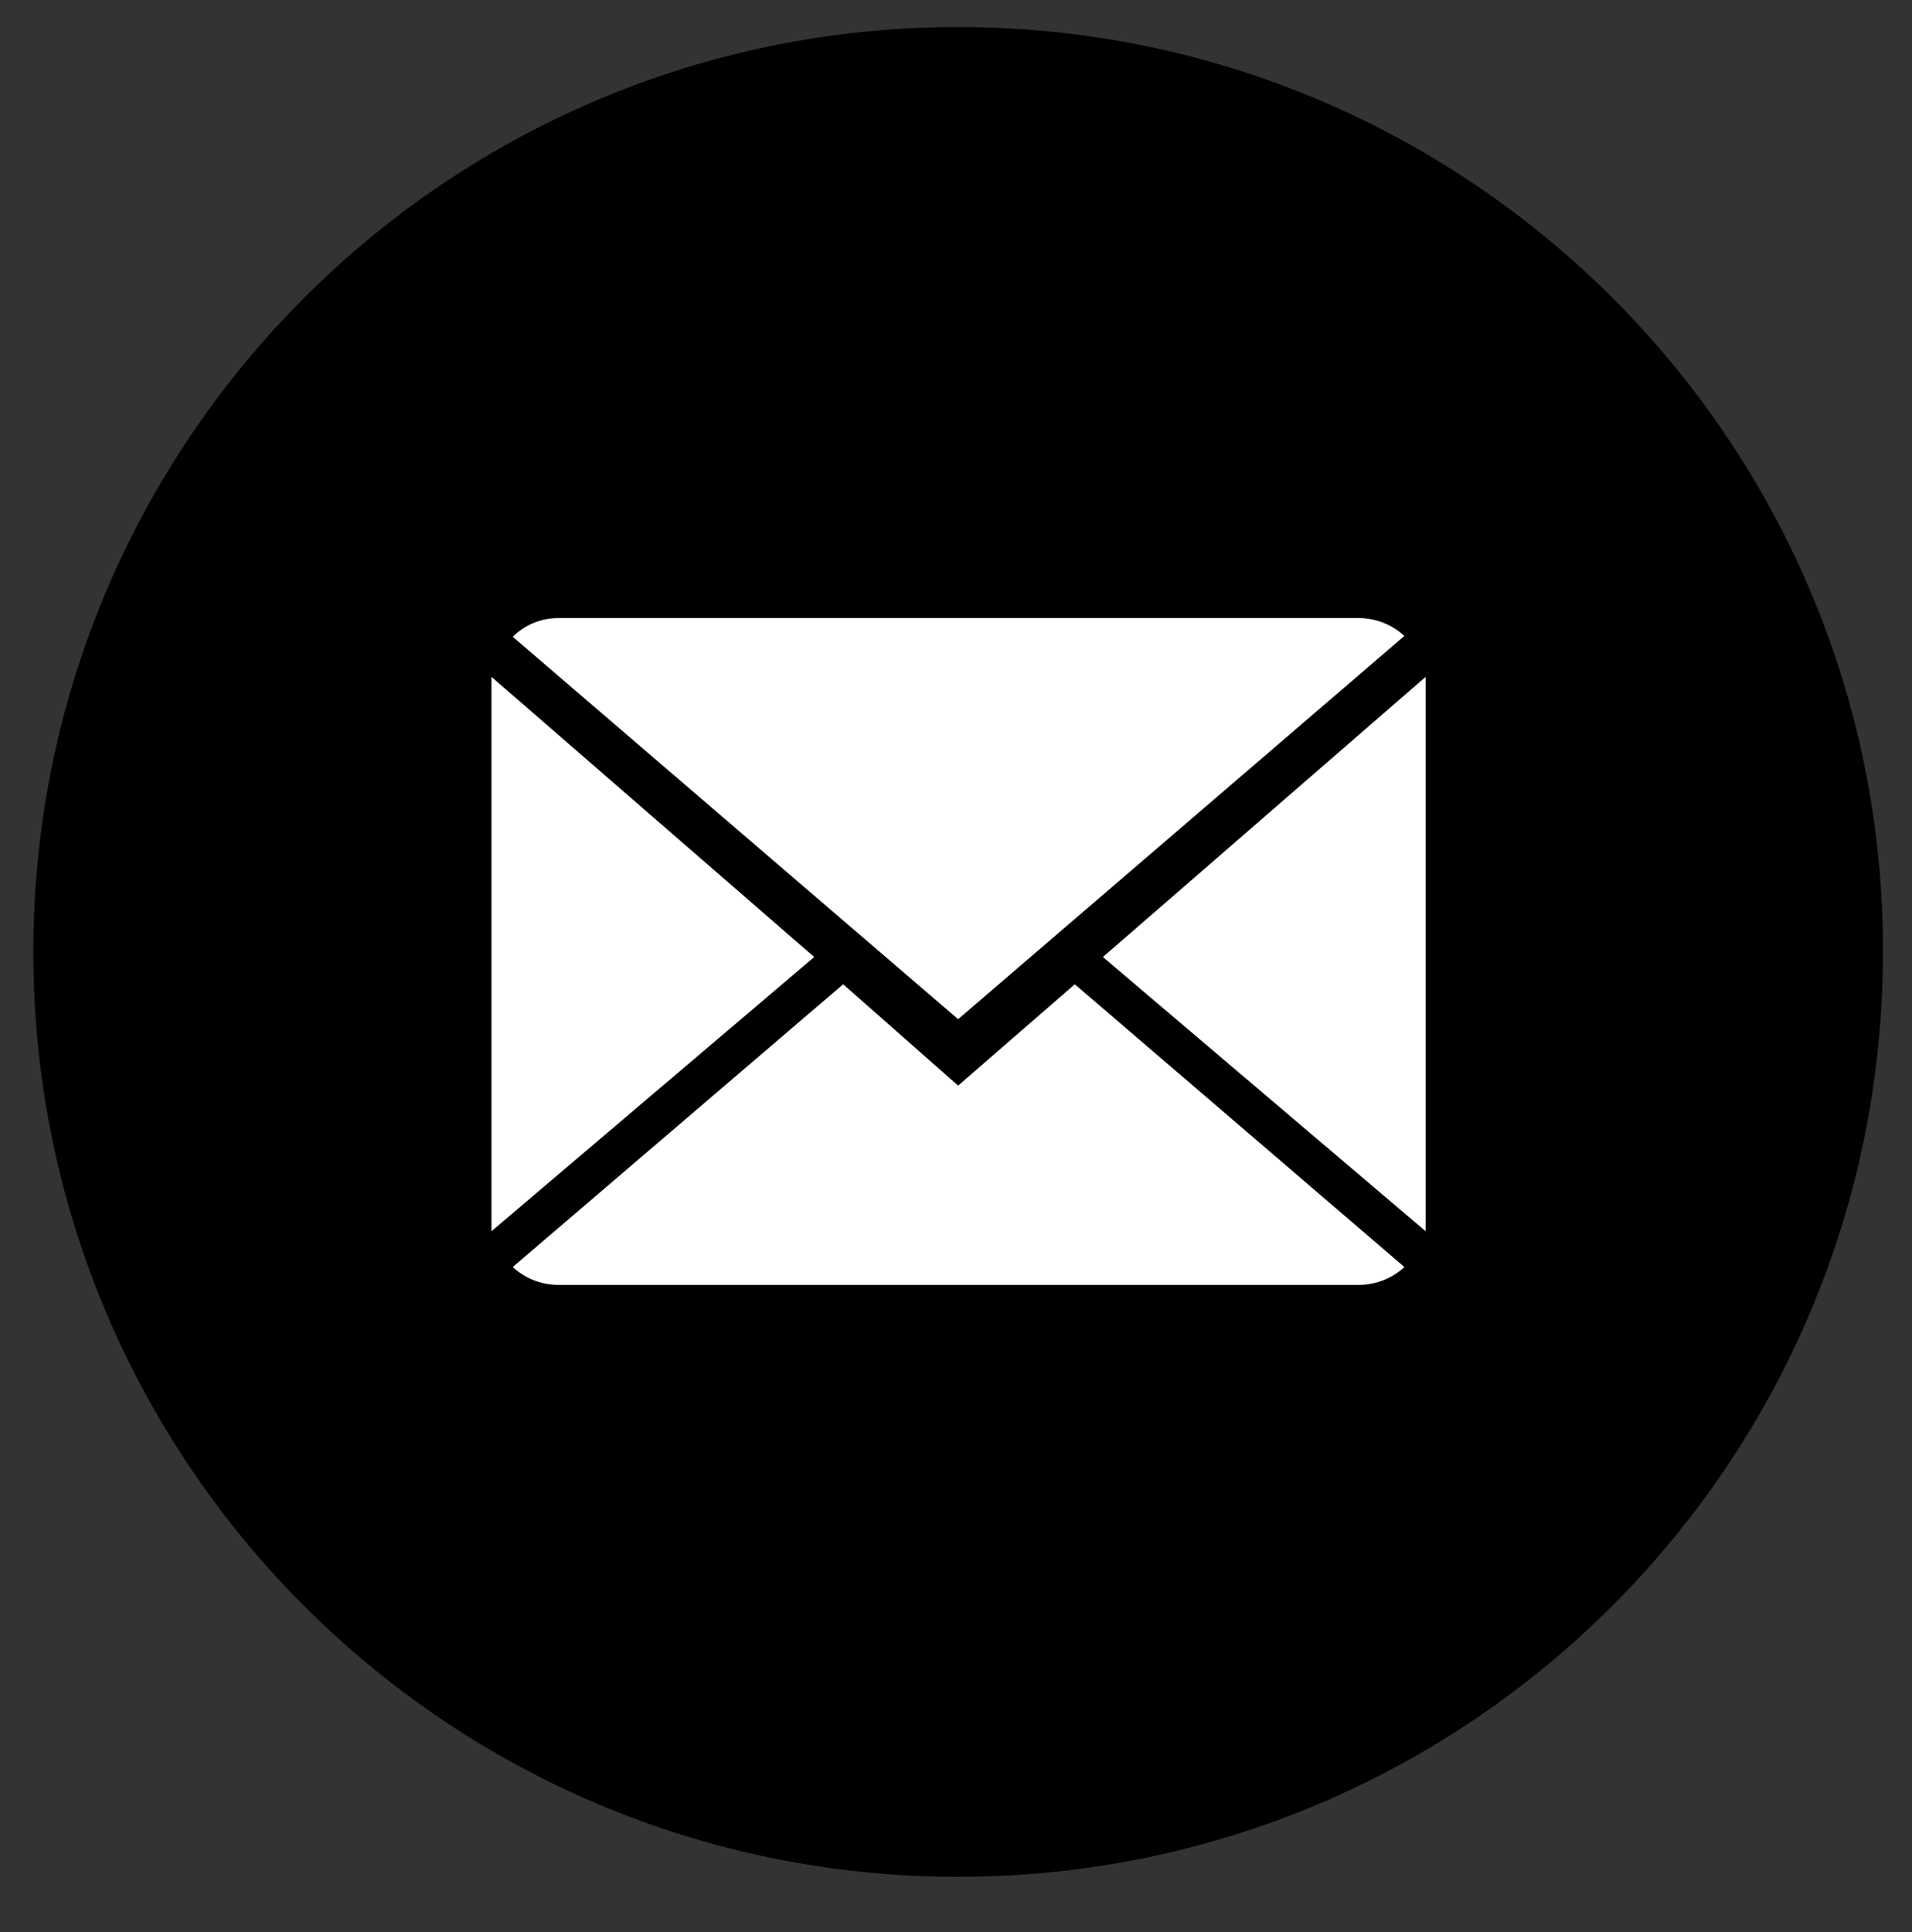 <?xml version="1.0" encoding="utf-8"?>
<svg id="master-artboard" viewBox="0 0 224.52 226.854" version="1.1"
     xmlns="http://www.w3.org/2000/svg" x="0px" y="0px" style="enable-background:new 0 0 1400 980;"
     width="224.52px" height="226.854px">
    <rect x="0" y="0" width="224.52" height="226.854" fill="#333333" stroke="none"/>
    <rect id="ee-background" x="0" y="0" width="224.52" height="226.854"
          style="fill: white; fill-opacity: 0; pointer-events: none;"/>


    <g transform="matrix(1, 0, 0, 1, -729.989, -378.227)">


        <path id="color_5_" class="st4"
              d="M842.5,381.4c-60,0-108.6,48.6-108.6,108.6c0,60,48.6,108.6,108.6,108.6&#10;&#9;&#9;c60,0,108.6-48.6,108.6-108.6C951.2,430,902.5,381.4,842.5,381.4z"
              style="fill: rgb(0, 0, 0);"/>


        <g>
            <path class="st6"
                  d="M842.5,505.7L829,493.8l-38.8,33.2c1.4,1.3,3.3,2.1,5.4,2.1h93.9c2.1,0,4-0.8,5.4-2.1l-38.7-33.2L842.5,505.7&#10;&#9;&#9;&#9;z"
                  style="fill: rgb(255, 255, 255);"/>
            <path class="st6"
                  d="M894.9,452.9c-1.4-1.3-3.3-2.1-5.4-2.1h-93.9c-2.1,0-4,0.8-5.4,2.2l52.3,44.9L894.9,452.9z"
                  style="fill: rgb(255, 255, 255);"/>
            <path d="M 787.7 457.7 L 787.7 522.8 L 825.6 490.6 Z"
                  class="st6" style="fill: rgb(255, 255, 255);"/>
            <path d="M 859.5 490.6 L 897.4 522.8 L 897.4 457.7 Z"
                  class="st6" style="fill: rgb(255, 255, 255);"/>
        </g>


        <path d="M 401.232 135.481"
              style="fill: rgb(79, 193, 233); fill-opacity: 1; stroke: rgb(0, 0, 0); stroke-opacity: 1; stroke-width: 0; paint-order: stroke;"/>
        <path d="M 1304.345 351.611"
              style="fill: rgb(79, 193, 233); fill-opacity: 1; stroke: rgb(0, 0, 0); stroke-opacity: 1; stroke-width: 0; paint-order: fill;"/>
        <path d="M 1401.383 474.011"
              style="fill: rgb(137, 143, 156); fill-opacity: 1; stroke: rgb(0, 0, 0); stroke-opacity: 1; stroke-width: 0; paint-order: fill;"/>
    </g>
</svg>